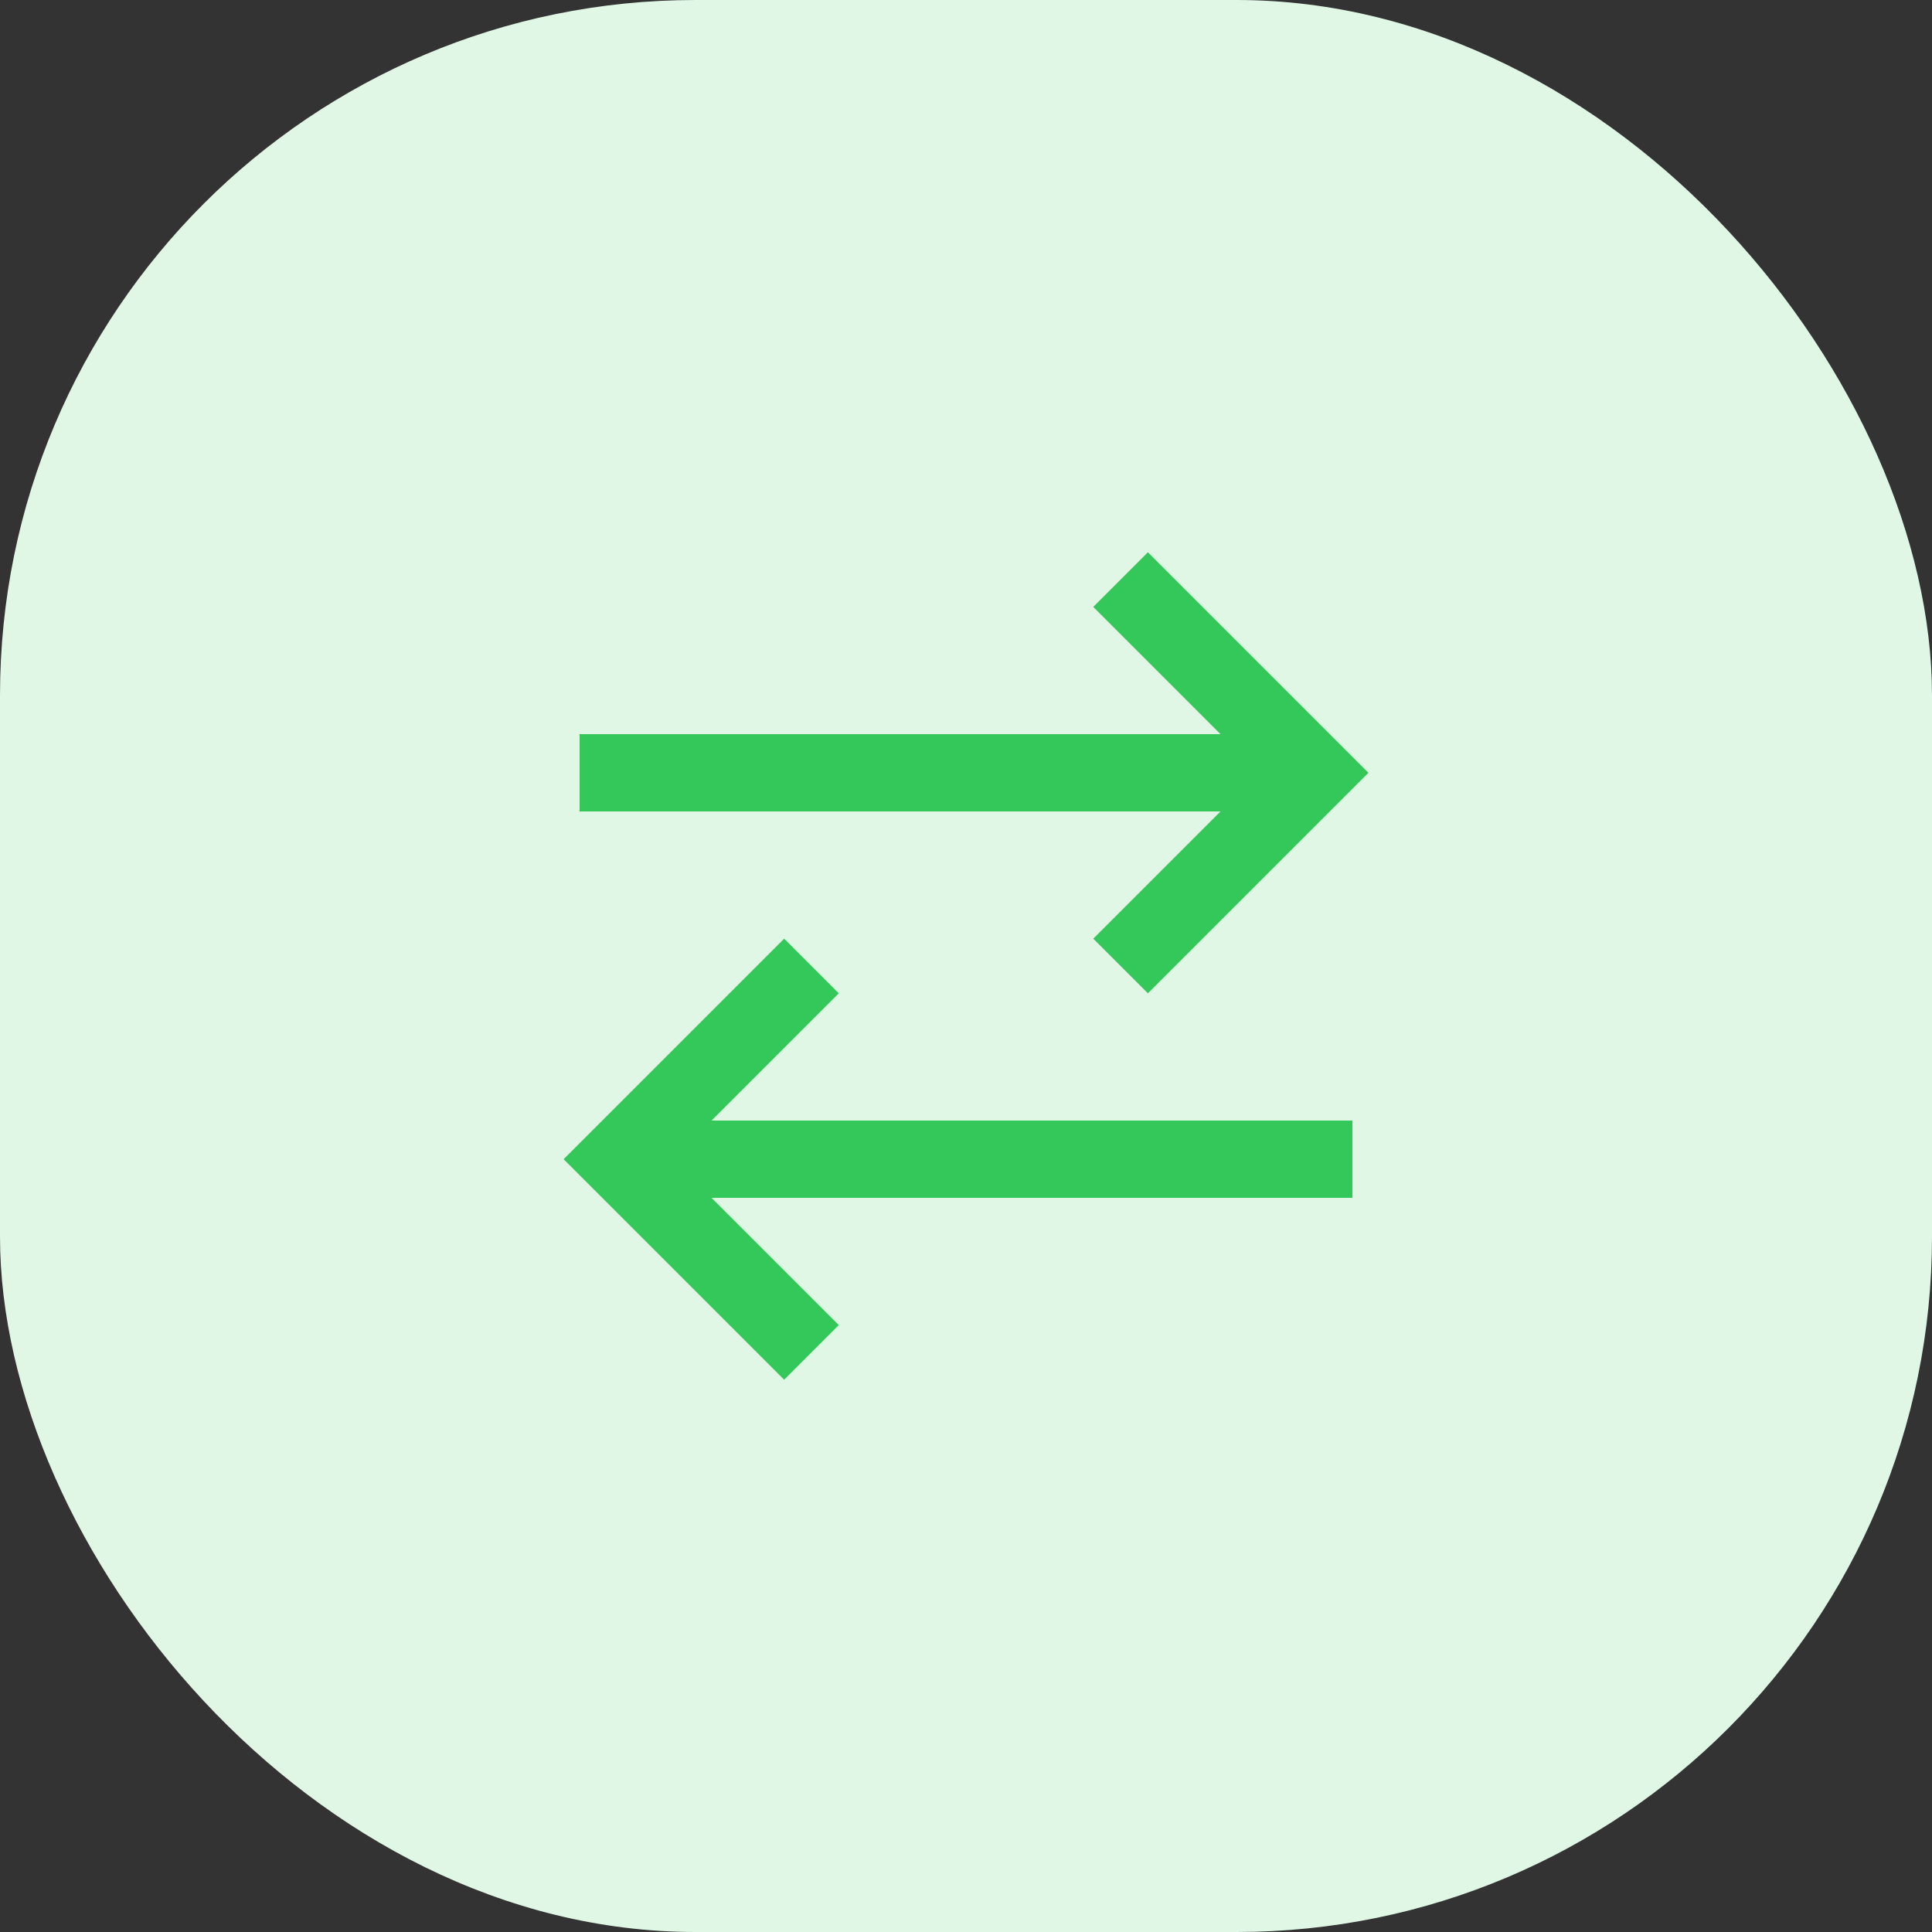 <svg width="32" height="32" viewBox="0 0 32 32" fill="none" xmlns="http://www.w3.org/2000/svg">
<rect x="0" y="0" width="32" height="32" fill="#333333" stroke="none"/>
<rect width="32" height="32" rx="11.52" fill="#E1F7E6"/>
<g clip-path="url(#clip0_432_1359)">
<path d="M9.6 12.8H21.12M18.56 9.6L21.76 12.8L18.56 16M22.4 19.2H10.88M13.44 16L10.24 19.2L13.44 22.4" stroke="#34C759" stroke-width="1.28"/>
</g>
<defs>
<clipPath id="clip0_432_1359">
<rect width="15.36" height="15.36" fill="white" transform="translate(8.32 8.32)"/>
</clipPath>
</defs>
</svg>

